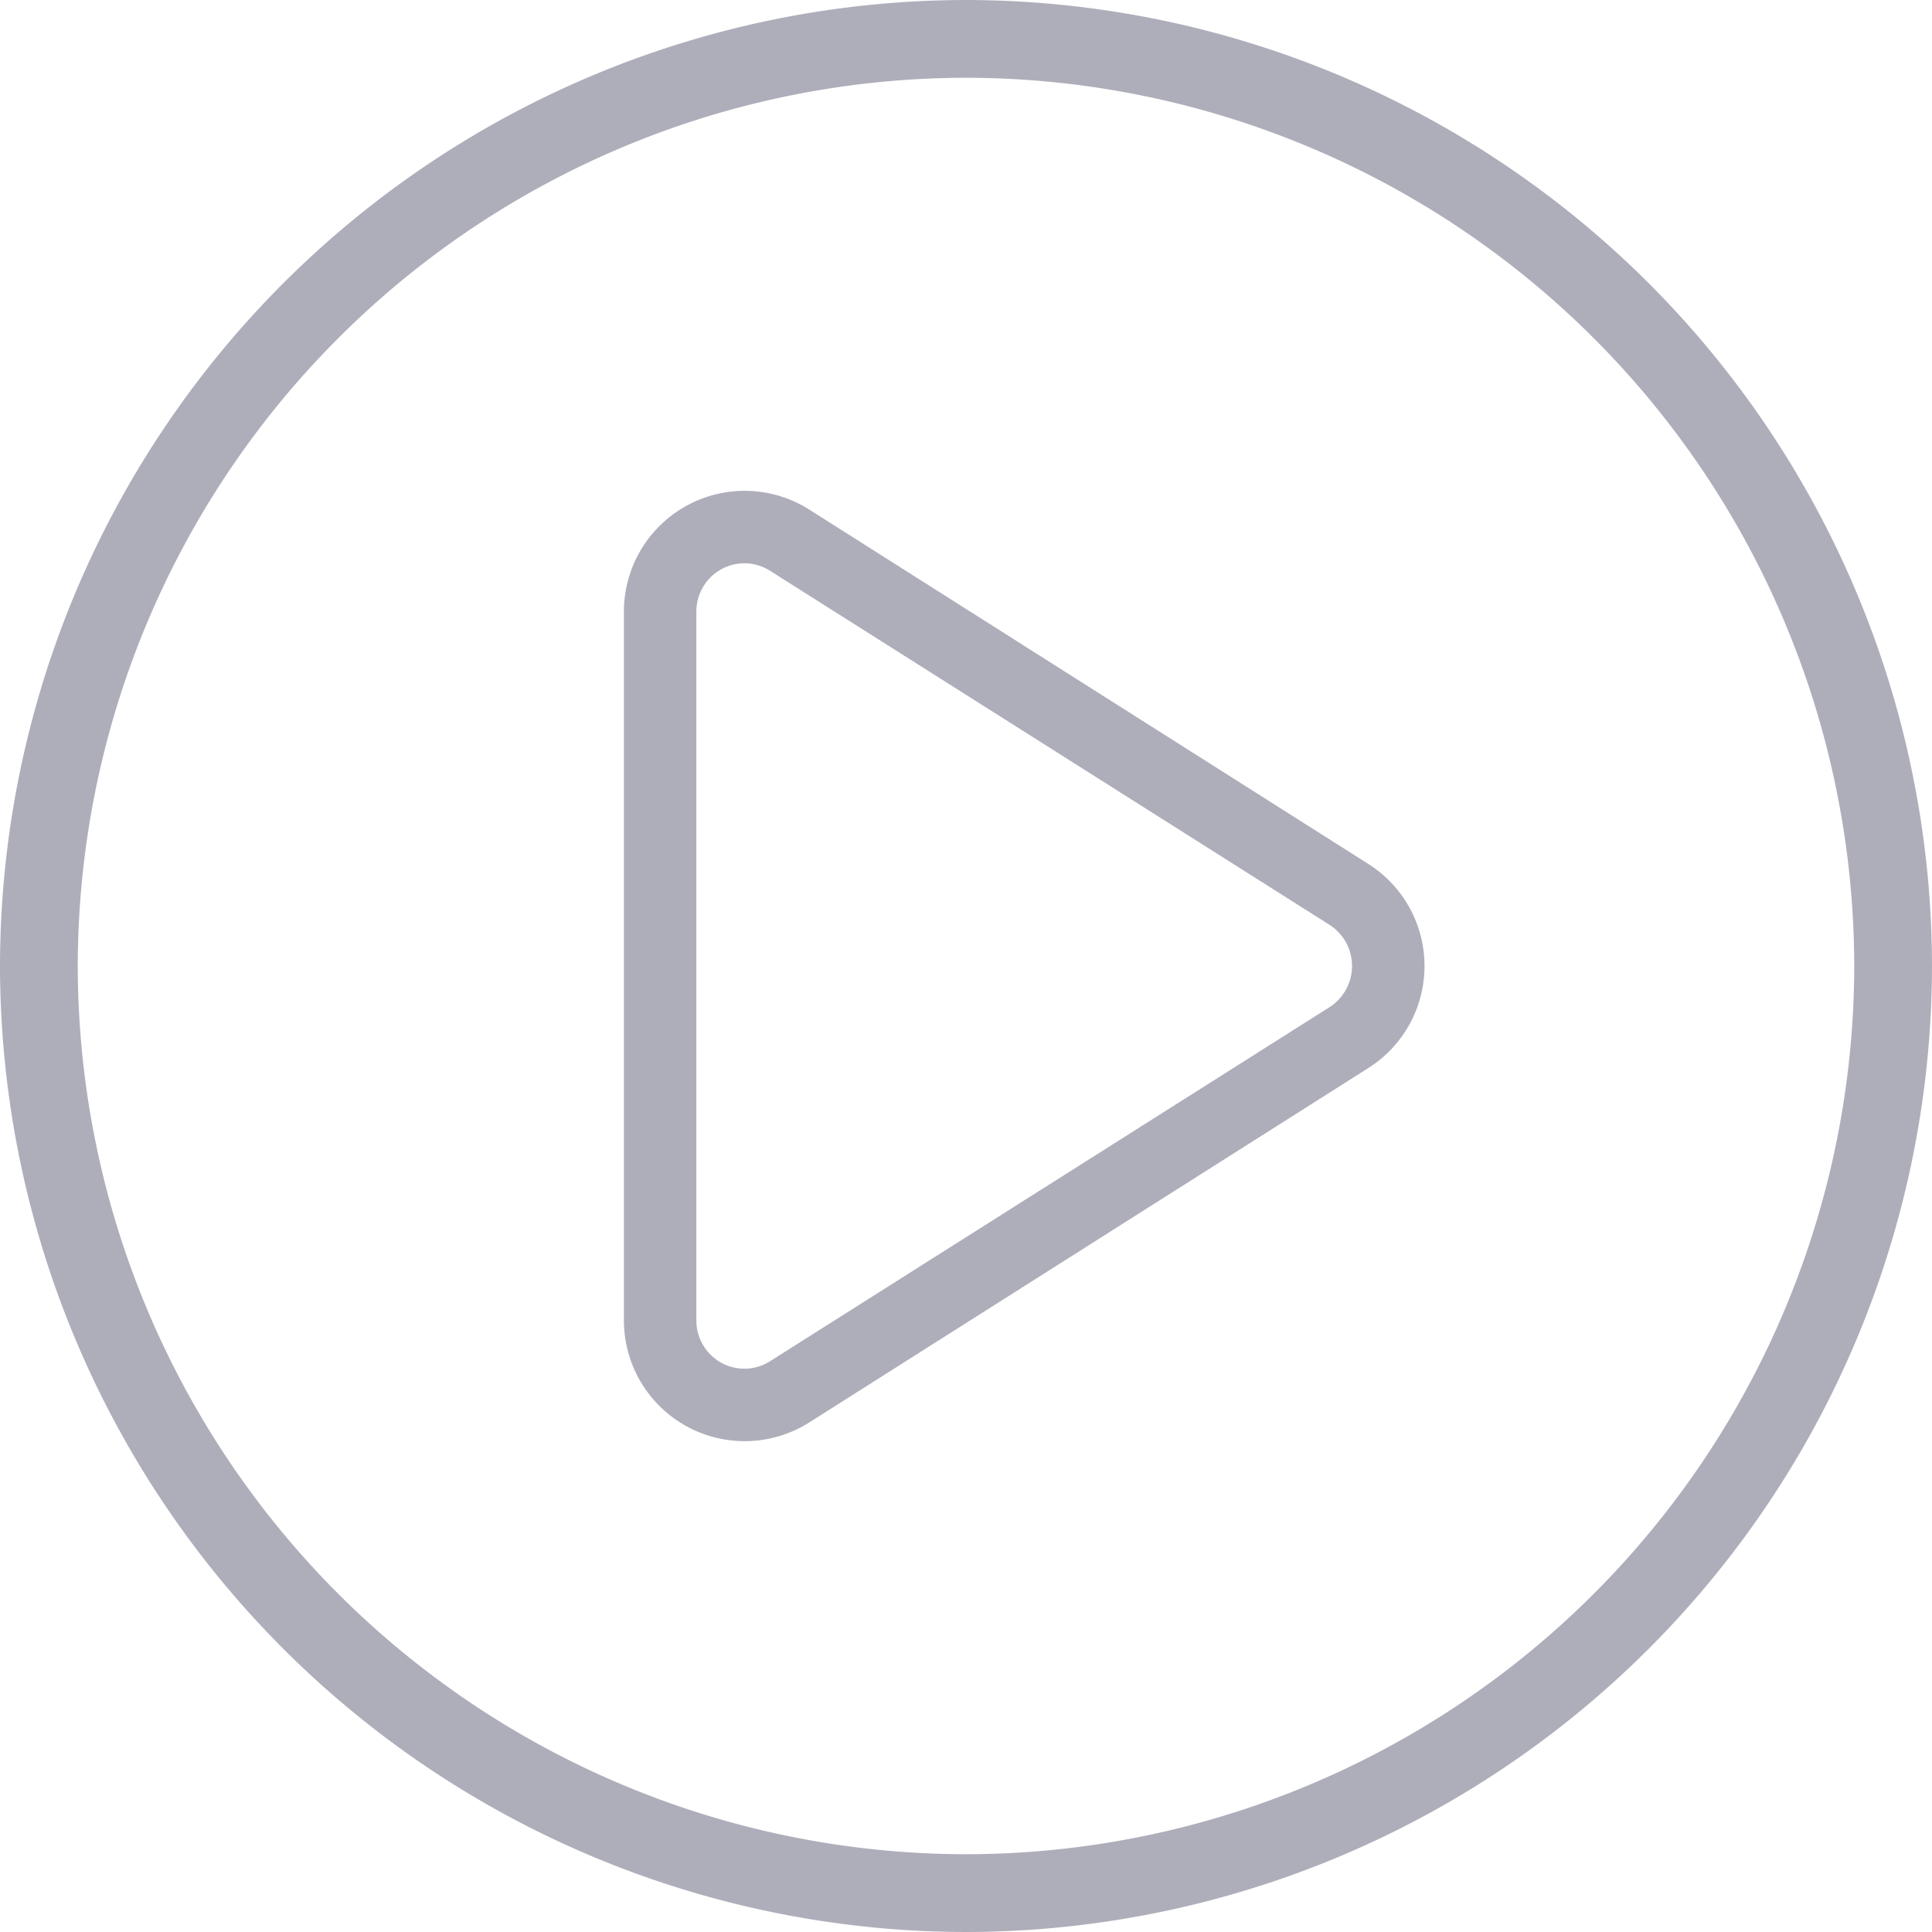 <svg id="play" xmlns="http://www.w3.org/2000/svg" width="32" height="32" viewBox="0 0 32 32">
  <path id="Path_5711" data-name="Path 5711" d="M22.83,14.31,13.57,8.44a2,2,0,0,0-3.07,1.69V21.87a2,2,0,0,0,3.07,1.69l9.26-5.87a2,2,0,0,0,0-3.38Zm-.64,2.37-9.26,5.86a.793.793,0,0,1-.82.03.8.8,0,0,1-.41-.7V10.13a.8.8,0,0,1,.41-.7.793.793,0,0,1,.82.03l9.26,5.86a.81.81,0,0,1,0,1.36Z" transform="translate(-0.166)" fill="#aeaebb"/>
  <g id="Group_5186" data-name="Group 5186">
    <path id="Path_5712" data-name="Path 5712" d="M-89.437,31.85a16.018,16.018,0,0,1-16-16,16.018,16.018,0,0,1,16-16,16.018,16.018,0,0,1,16,16A16.018,16.018,0,0,1-89.437,31.85Zm0-30.712A14.729,14.729,0,0,0-104.149,15.85,14.729,14.729,0,0,0-89.437,30.562,14.729,14.729,0,0,0-74.725,15.85,14.729,14.729,0,0,0-89.437,1.138Z" transform="translate(105.437 0.15)" fill="#aeaebb"/>
  </g>
</svg>
